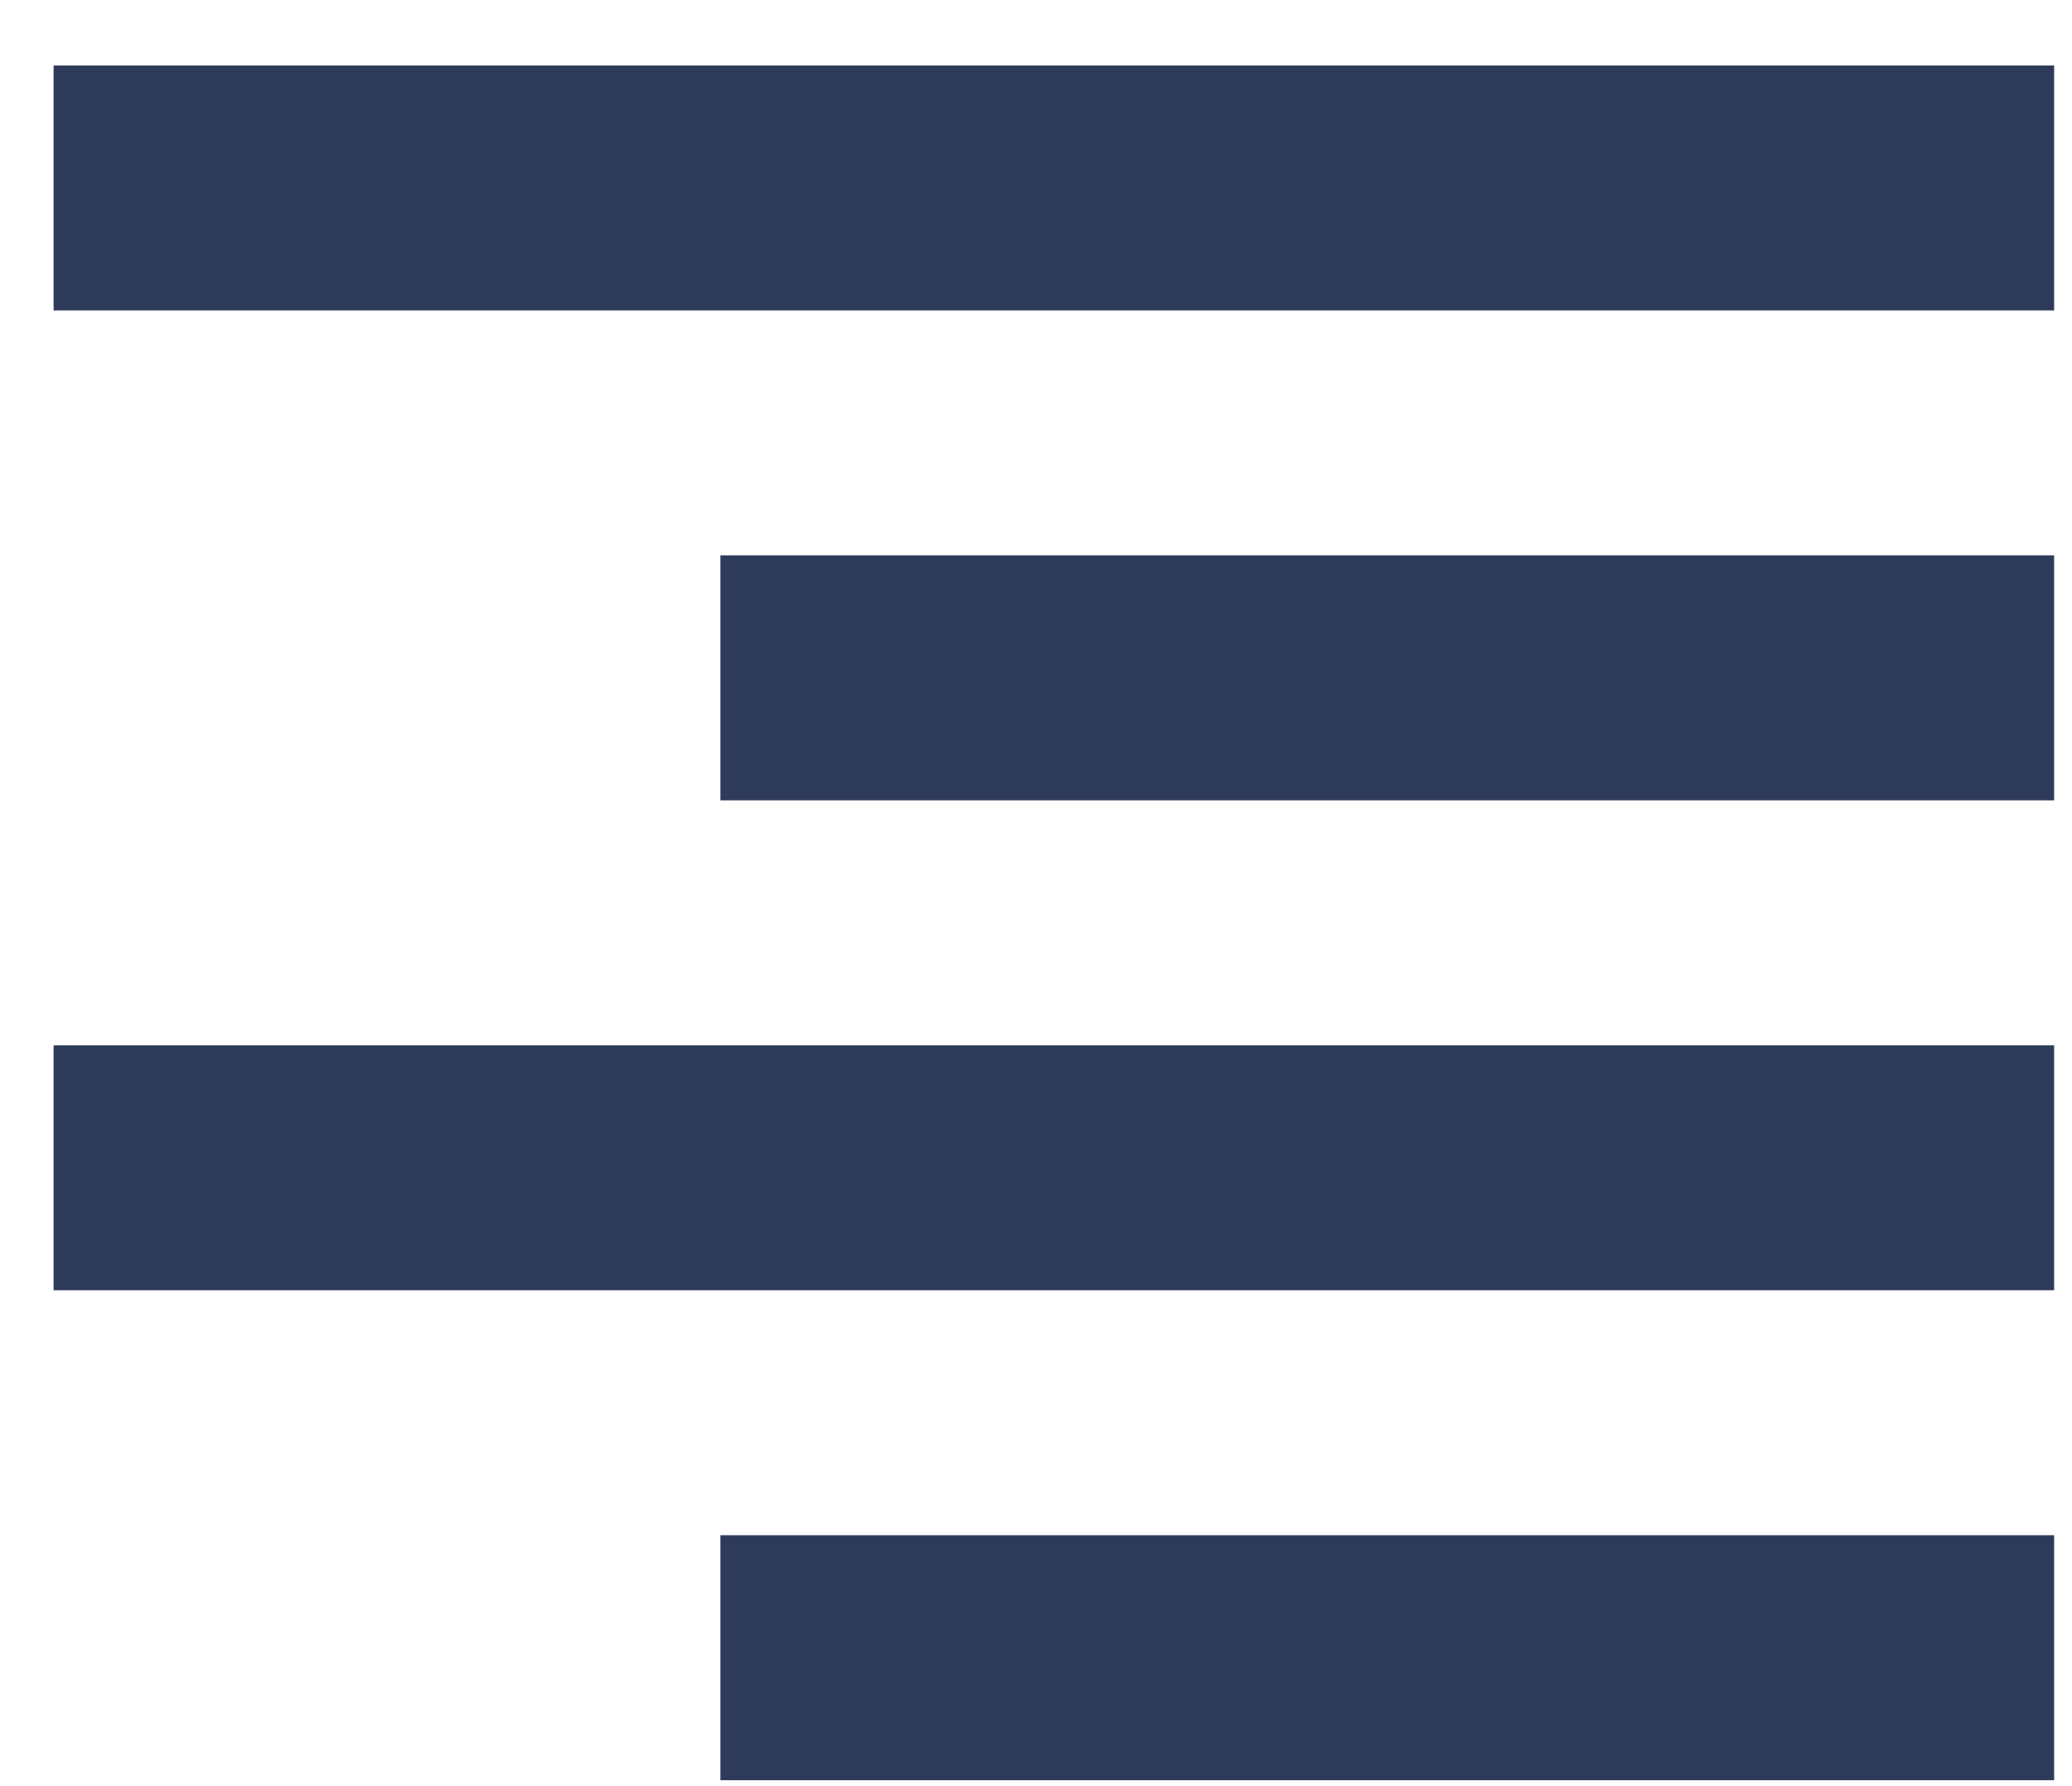 <svg width="29" height="25" viewBox="0 0 29 25" fill="none" xmlns="http://www.w3.org/2000/svg">
<path d="M28.75 24.917H10.083V21.488H28.75V24.917ZM28.75 18.059H0.75V14.631H28.75V18.059ZM28.75 11.202H10.083V7.774H28.75V11.202ZM28.75 4.345H0.75V0.917H28.75V4.345Z" fill="#2E3A59"/>
</svg>
